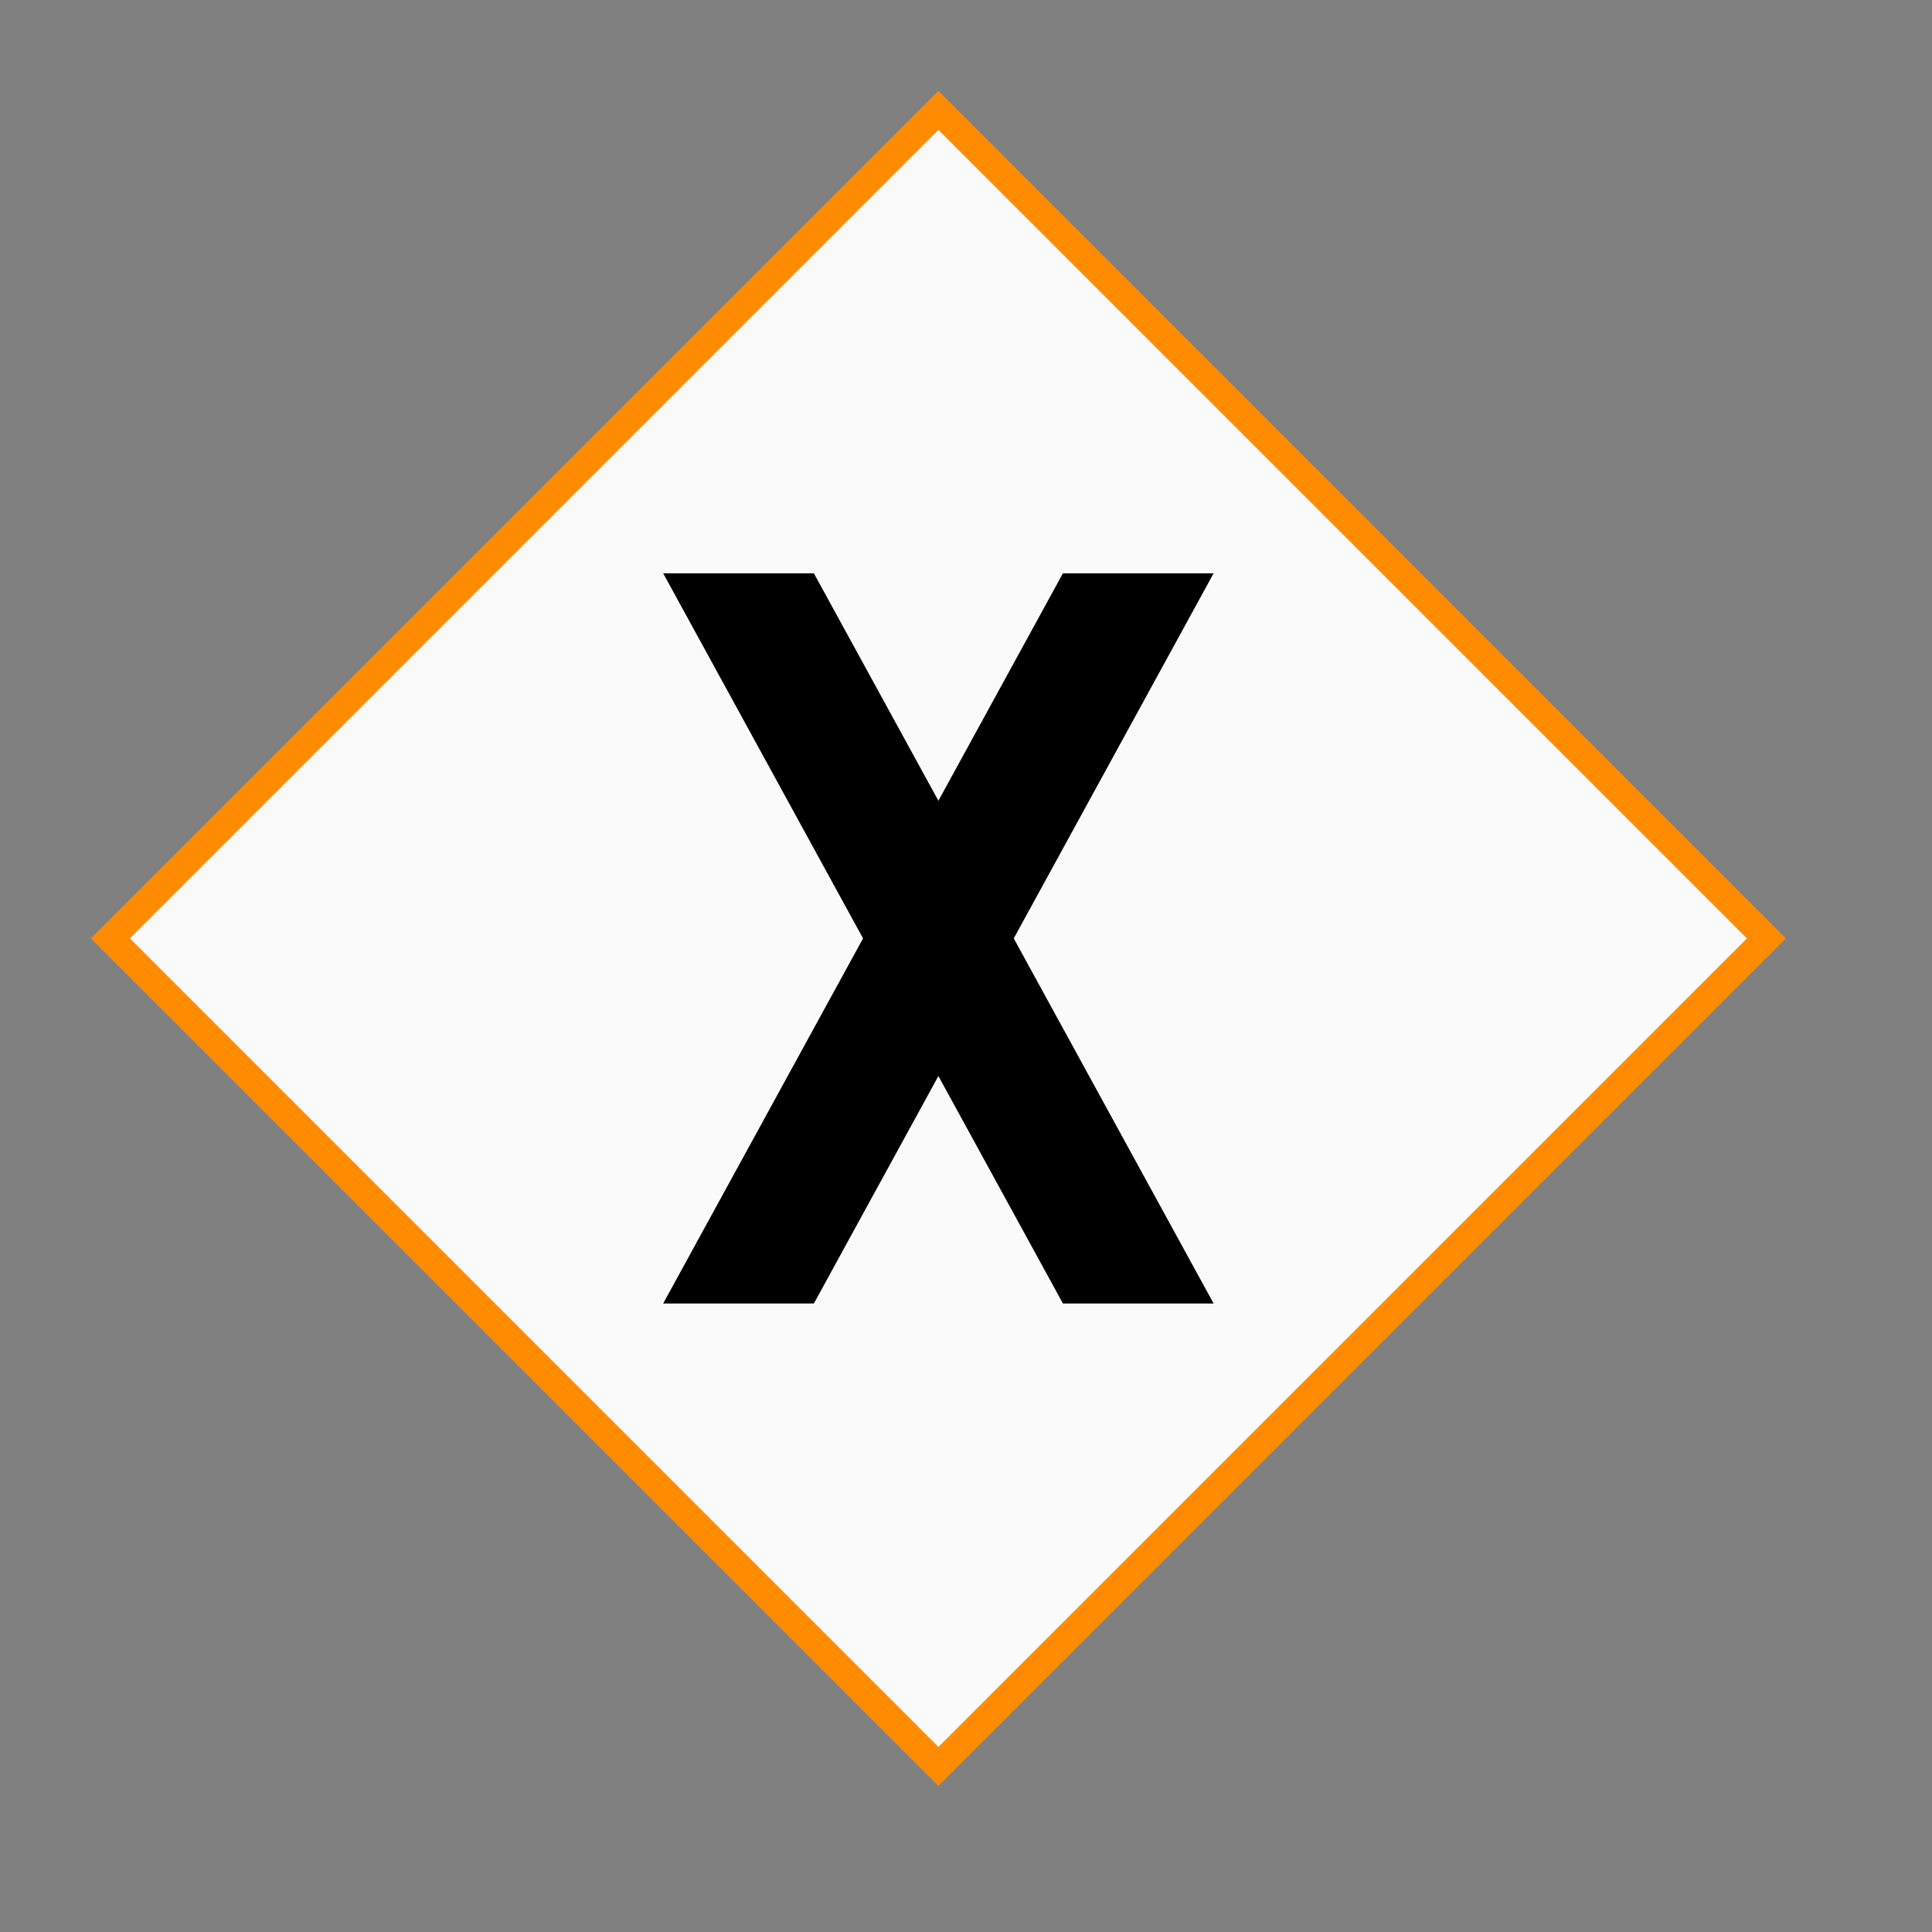 <?xml version="1.0" encoding="UTF-8"?><svg xmlns="http://www.w3.org/2000/svg" xmlns:xlink="http://www.w3.org/1999/xlink" stroke-dasharray="none" shape-rendering="auto" font-family="'Dialog'" text-rendering="auto" width="70.0px" fill-opacity="1" contentScriptType="text/ecmascript" color-rendering="auto" color-interpolation="auto" preserveAspectRatio="xMidYMid meet" font-size="12px" fill="black" stroke="black" image-rendering="auto" stroke-miterlimit="10" zoomAndPan="magnify" version="1.0" stroke-linecap="square" stroke-linejoin="miter" contentStyleType="text/css" font-style="normal" stroke-width="1" height="70.0px" stroke-dashoffset="0" font-weight="normal" stroke-opacity="1"><rect width="100%" height="100%" fill="#808080" stroke="none"/><!--Generated by the Batik Graphics2D SVG Generator--><defs id="genericDefs"/><g><defs id="defs1"><clipPath clipPathUnits="userSpaceOnUse" id="clipPath1"><path d="M-4 -4 L64 -4 L64 64 L-4 64 L-4 -4 Z"/></clipPath><clipPath clipPathUnits="userSpaceOnUse" id="clipPath2"><path d="M-16 -16 L52 -16 L52 52 L-16 52 L-16 -16 Z"/></clipPath></defs><g fill="rgb(255,255,255)" text-rendering="optimizeLegibility" fill-opacity="0" stroke-opacity="0" stroke="rgb(255,255,255)"><rect x="0" width="68" height="68" y="0" stroke="none"/></g><g fill="rgb(250,250,250)" text-rendering="optimizeLegibility" transform="matrix(1,0,0,1,4,4)" stroke="rgb(250,250,250)"><path d="M30 0 L60 30 L30 60 L0 30 Z" stroke="none" clip-path="url(#clipPath1)"/><path fill="none" d="M30 0 L60 30 L30 60 L0 30 Z" clip-path="url(#clipPath1)" stroke-linecap="butt" stroke="rgb(255,140,0)"/></g><g text-rendering="optimizeLegibility" transform="matrix(1,0,0,1,16,16)"><path d="M8.872 5.272 L13.192 5.272 L18 14.054 L22.808 5.272 L27.128 5.272 L20.16 18 L27.128 30.728 L22.808 30.728 L18 21.946 L13.192 30.728 L8.872 30.728 L15.84 18 Z" stroke="none" clip-path="url(#clipPath2)"/><path fill="none" d="M8.872 5.272 L13.192 5.272 L18 14.054 L22.808 5.272 L27.128 5.272 L20.16 18 L27.128 30.728 L22.808 30.728 L18 21.946 L13.192 30.728 L8.872 30.728 L15.84 18 Z" clip-path="url(#clipPath2)" stroke-linecap="butt"/></g></g></svg>